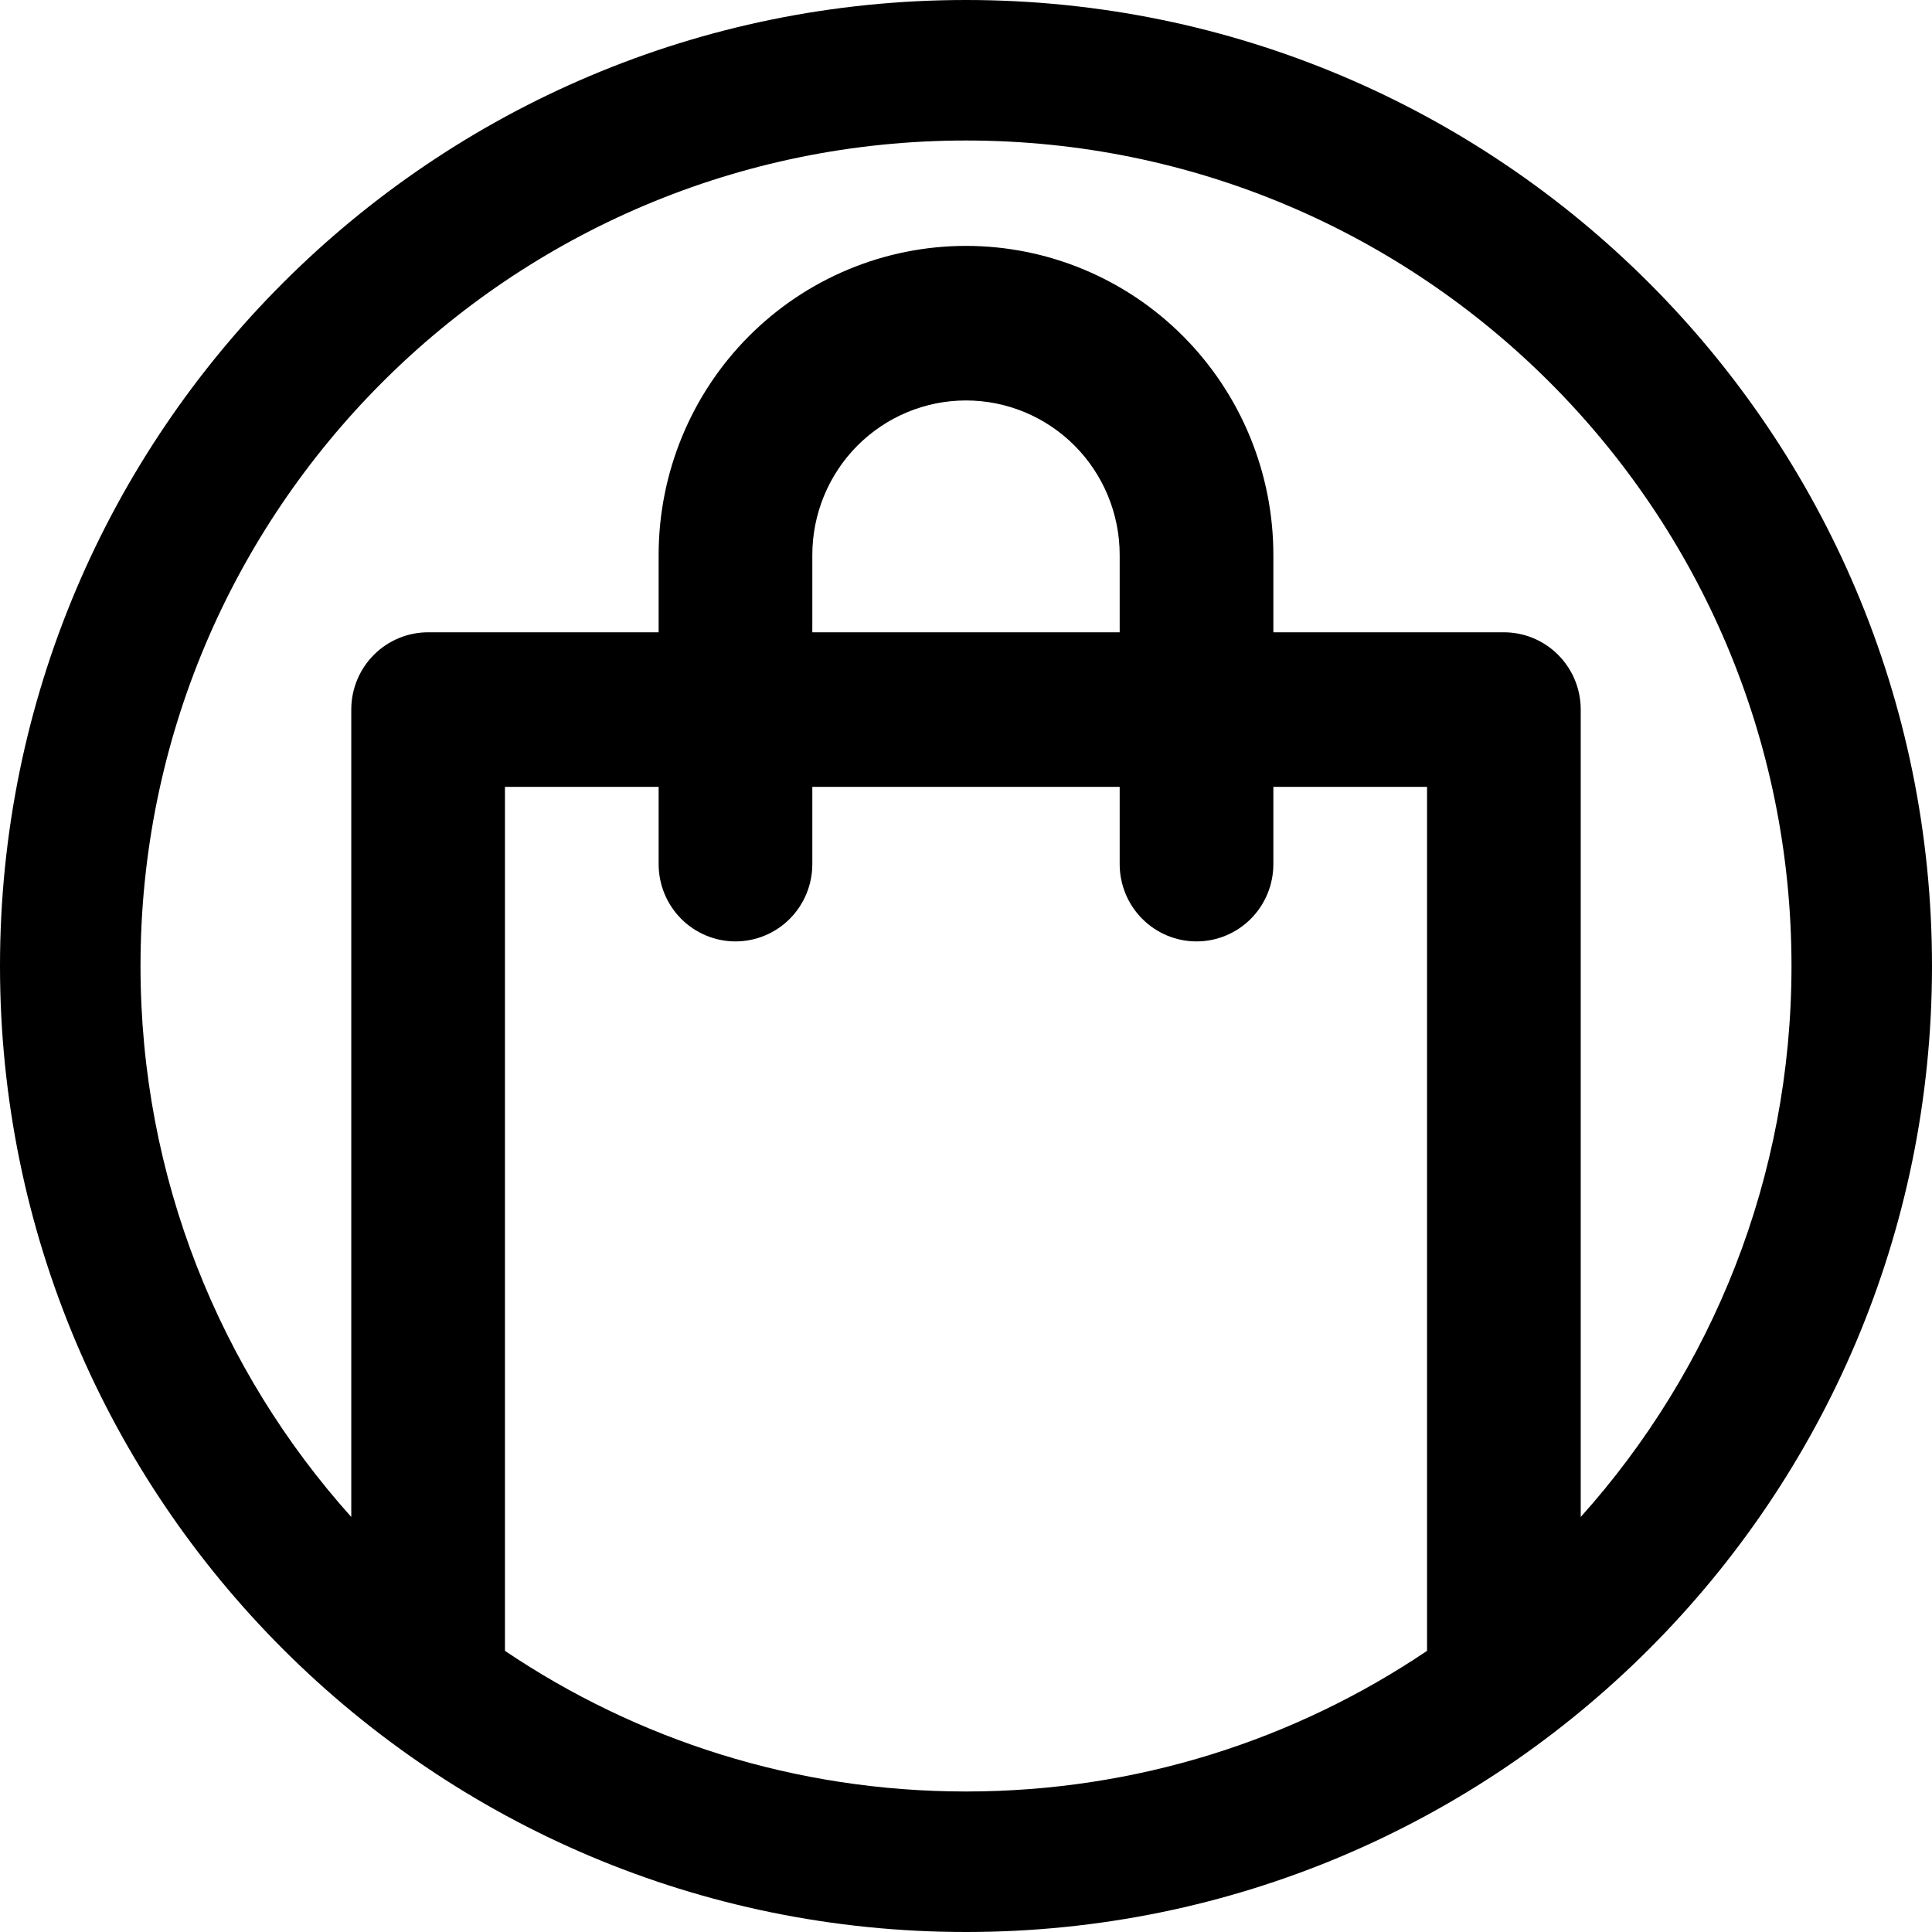 <svg width="55" height="55" viewBox="0 0 55 55" fill="none" xmlns="http://www.w3.org/2000/svg" xmlns:xlink="http://www.w3.org/1999/xlink">
	<desc>
			Created with Pixso.
	</desc>
	<defs/>
	<path id="Union" d="M27.5 0C12.312 0 0 12.312 0 27.5C0 42.688 12.312 55 27.5 55C42.688 55 55 42.688 55 27.5C55 12.312 42.688 0 27.5 0ZM27.5 4C14.521 4 4 14.521 4 27.5C4 33.528 6.269 39.025 10 43.185L10 20.2C10 19.616 10.23 19.057 10.641 18.644C11.051 18.232 11.607 18 12.188 18L18.75 18L18.75 15.8C18.75 13.466 19.672 11.228 21.313 9.577C22.954 7.927 25.179 7 27.5 7C29.821 7 32.046 7.927 33.687 9.577C35.328 11.228 36.25 13.466 36.25 15.8L36.25 18L42.812 18C43.393 18 43.949 18.232 44.359 18.644C44.77 19.057 45 19.616 45 20.2L45 43.185C48.731 39.025 51 33.528 51 27.5C51 14.521 40.479 4 27.5 4ZM40.625 46.996L40.625 22.4L36.25 22.4L36.25 24.6C36.25 25.183 36.02 25.743 35.609 26.156C35.199 26.568 34.643 26.8 34.062 26.8C33.482 26.8 32.926 26.568 32.516 26.156C32.105 25.743 31.875 25.183 31.875 24.6L31.875 22.4L23.125 22.4L23.125 24.6C23.125 25.183 22.895 25.743 22.484 26.156C22.074 26.568 21.518 26.8 20.938 26.8C20.357 26.8 19.801 26.568 19.391 26.156C18.98 25.743 18.75 25.183 18.75 24.6L18.75 22.4L14.375 22.4L14.375 46.996C18.123 49.524 22.639 51 27.5 51C32.361 51 36.877 49.524 40.625 46.996ZM24.406 12.689C23.586 13.514 23.125 14.633 23.125 15.8L23.125 18L31.875 18L31.875 15.8C31.875 14.633 31.414 13.514 30.594 12.689C29.773 11.864 28.66 11.4 27.5 11.4C26.34 11.4 25.227 11.864 24.406 12.689Z" clip-rule="evenodd" fill="#000000" fill-opacity="1" fill-rule="evenodd"/>
</svg>
